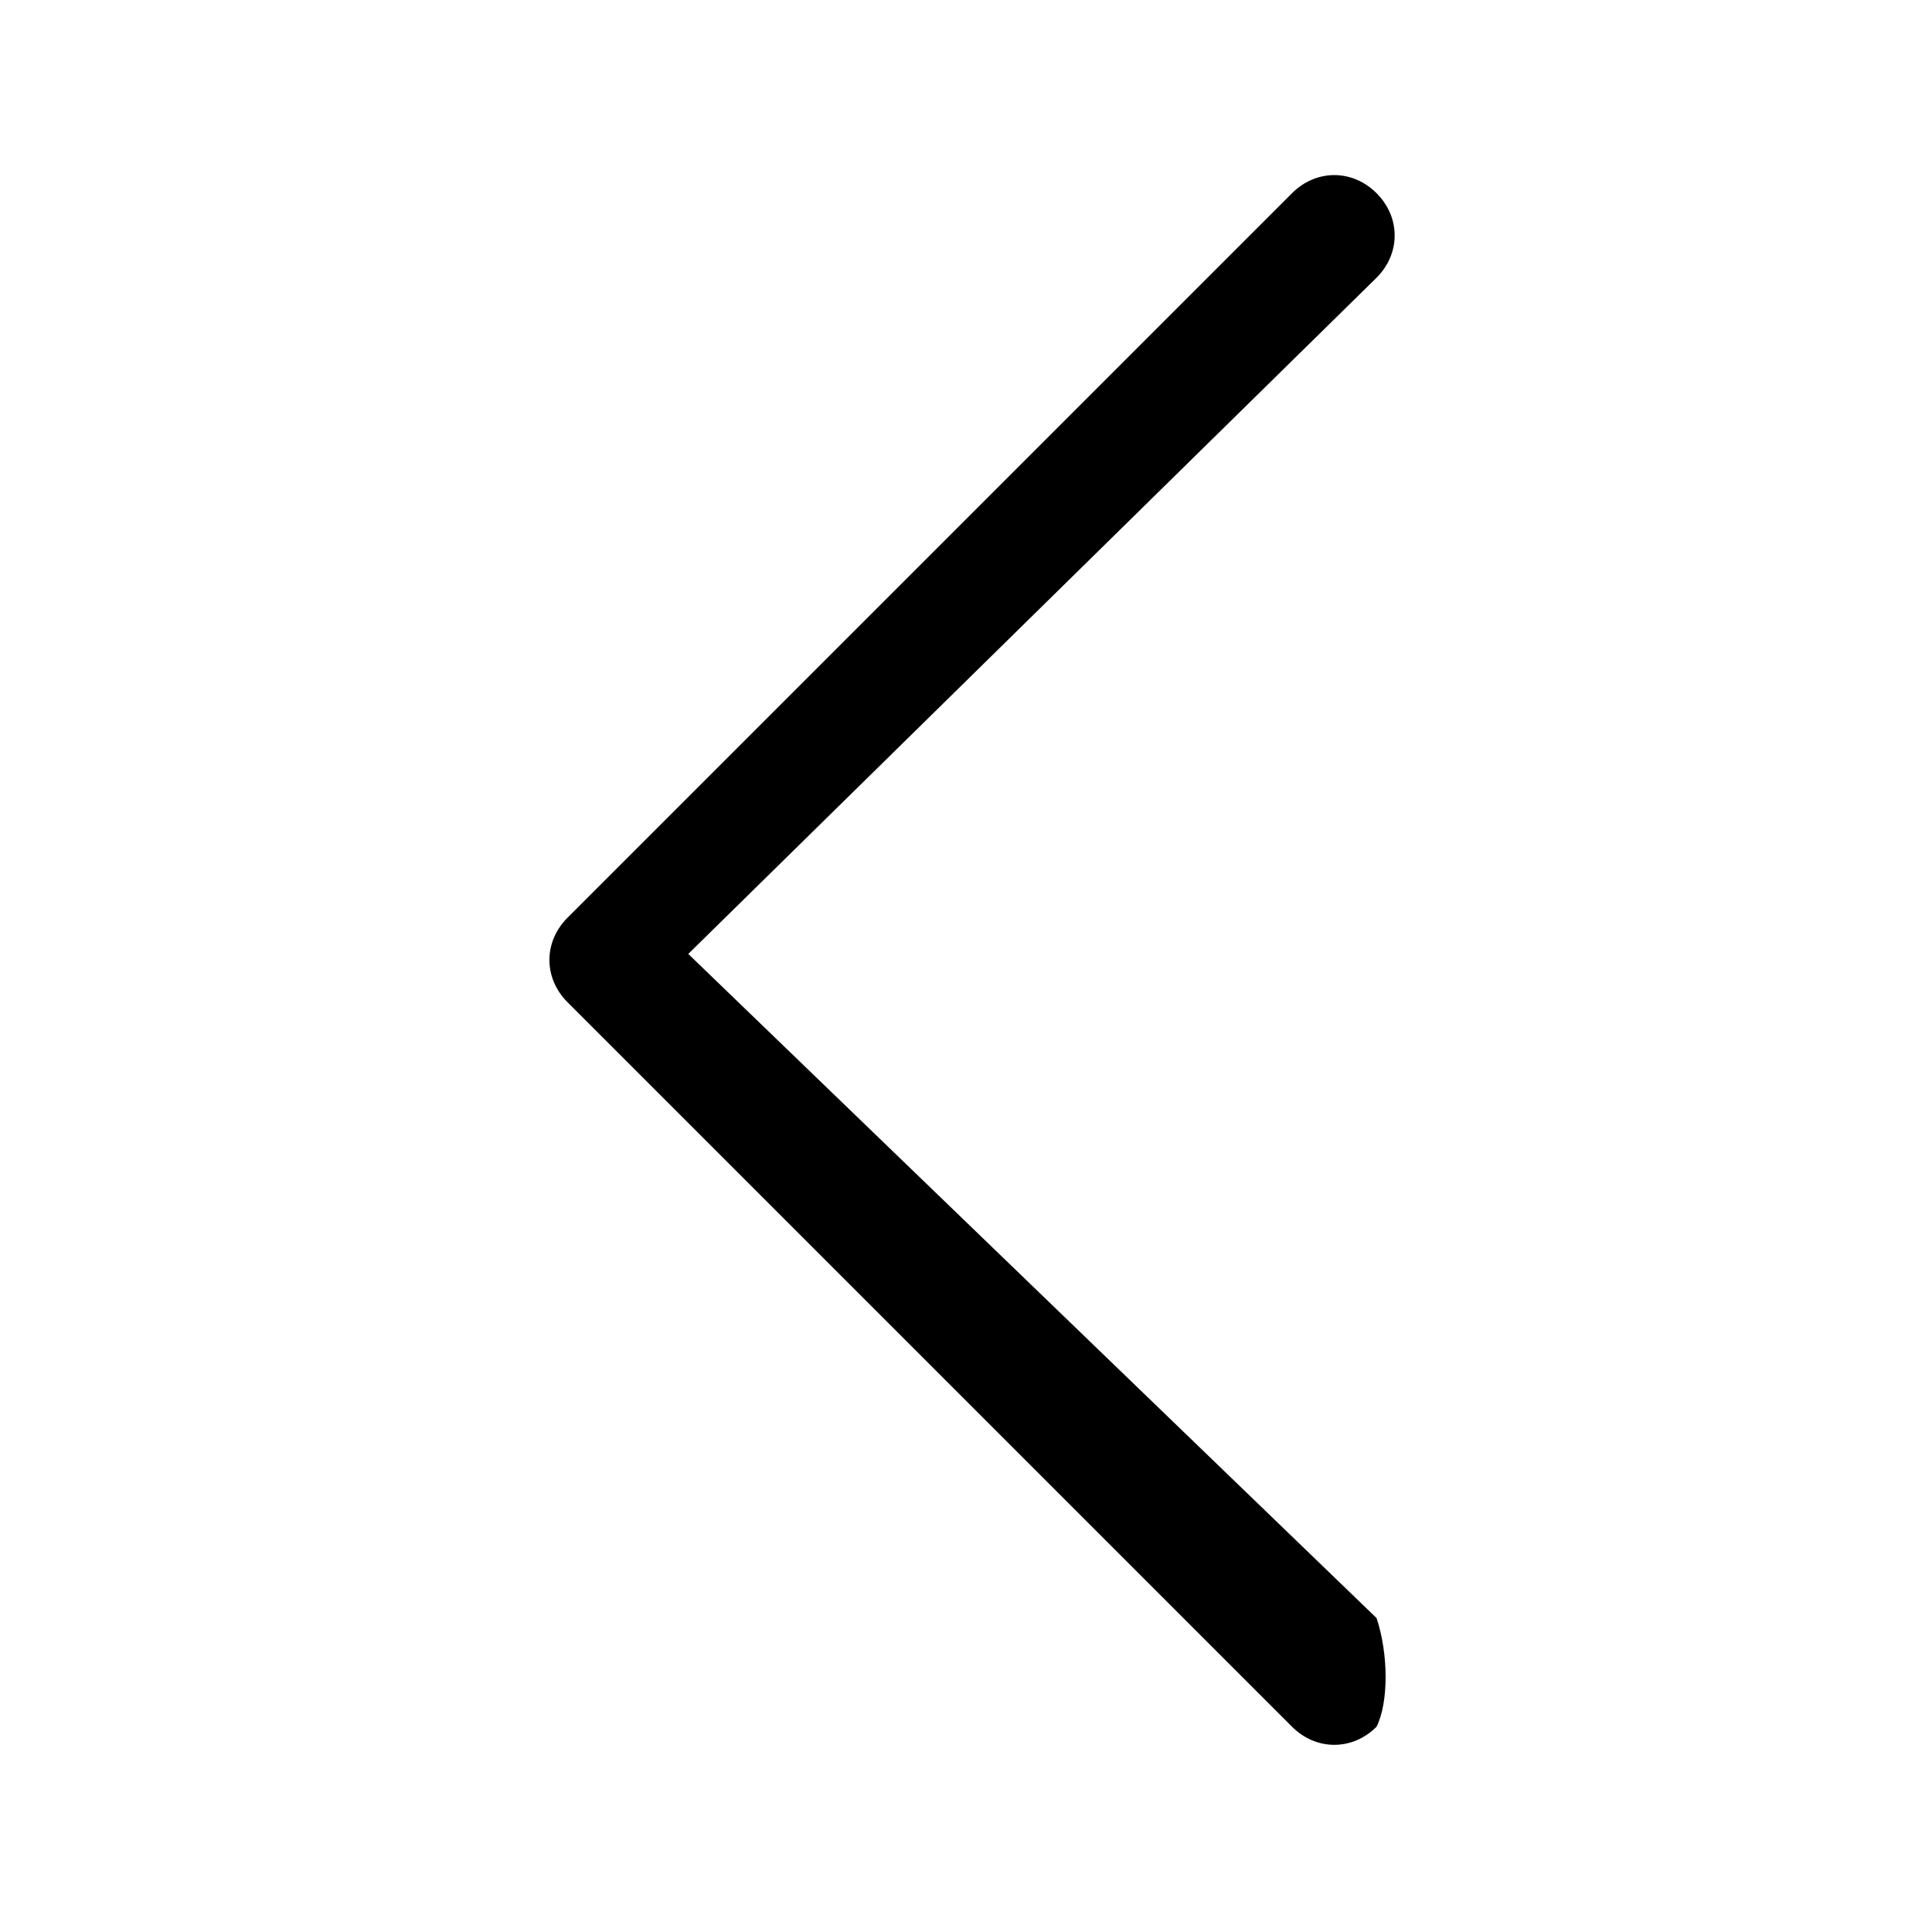 <?xml version="1.0" encoding="utf-8"?>
<!-- Generator: Adobe Illustrator 25.0.0, SVG Export Plug-In . SVG Version: 6.00 Build 0)  -->
<svg version="1.1" id="Layer_1" xmlns="http://www.w3.org/2000/svg" xmlns:xlink="http://www.w3.org/1999/xlink" x="0px" y="0px"
	 viewBox="0 0 16 16" style="enable-background:new 0 0 16 16;" xml:space="preserve">
<style type="text/css">
	.st0{fill-rule:evenodd;clip-rule:evenodd;}
</style>
<path class="st0" d="M11.4,14.3c-0.2,0.2-0.5,0.2-0.7,0l0,0l-6-6c-0.2-0.2-0.2-0.5,0-0.7l0,0l6-6c0.2-0.2,0.5-0.2,0.7,0
	s0.2,0.5,0,0.7L5.7,7.9l5.7,5.5C11.5,13.7,11.5,14.1,11.4,14.3L11.4,14.3"/>
</svg>
